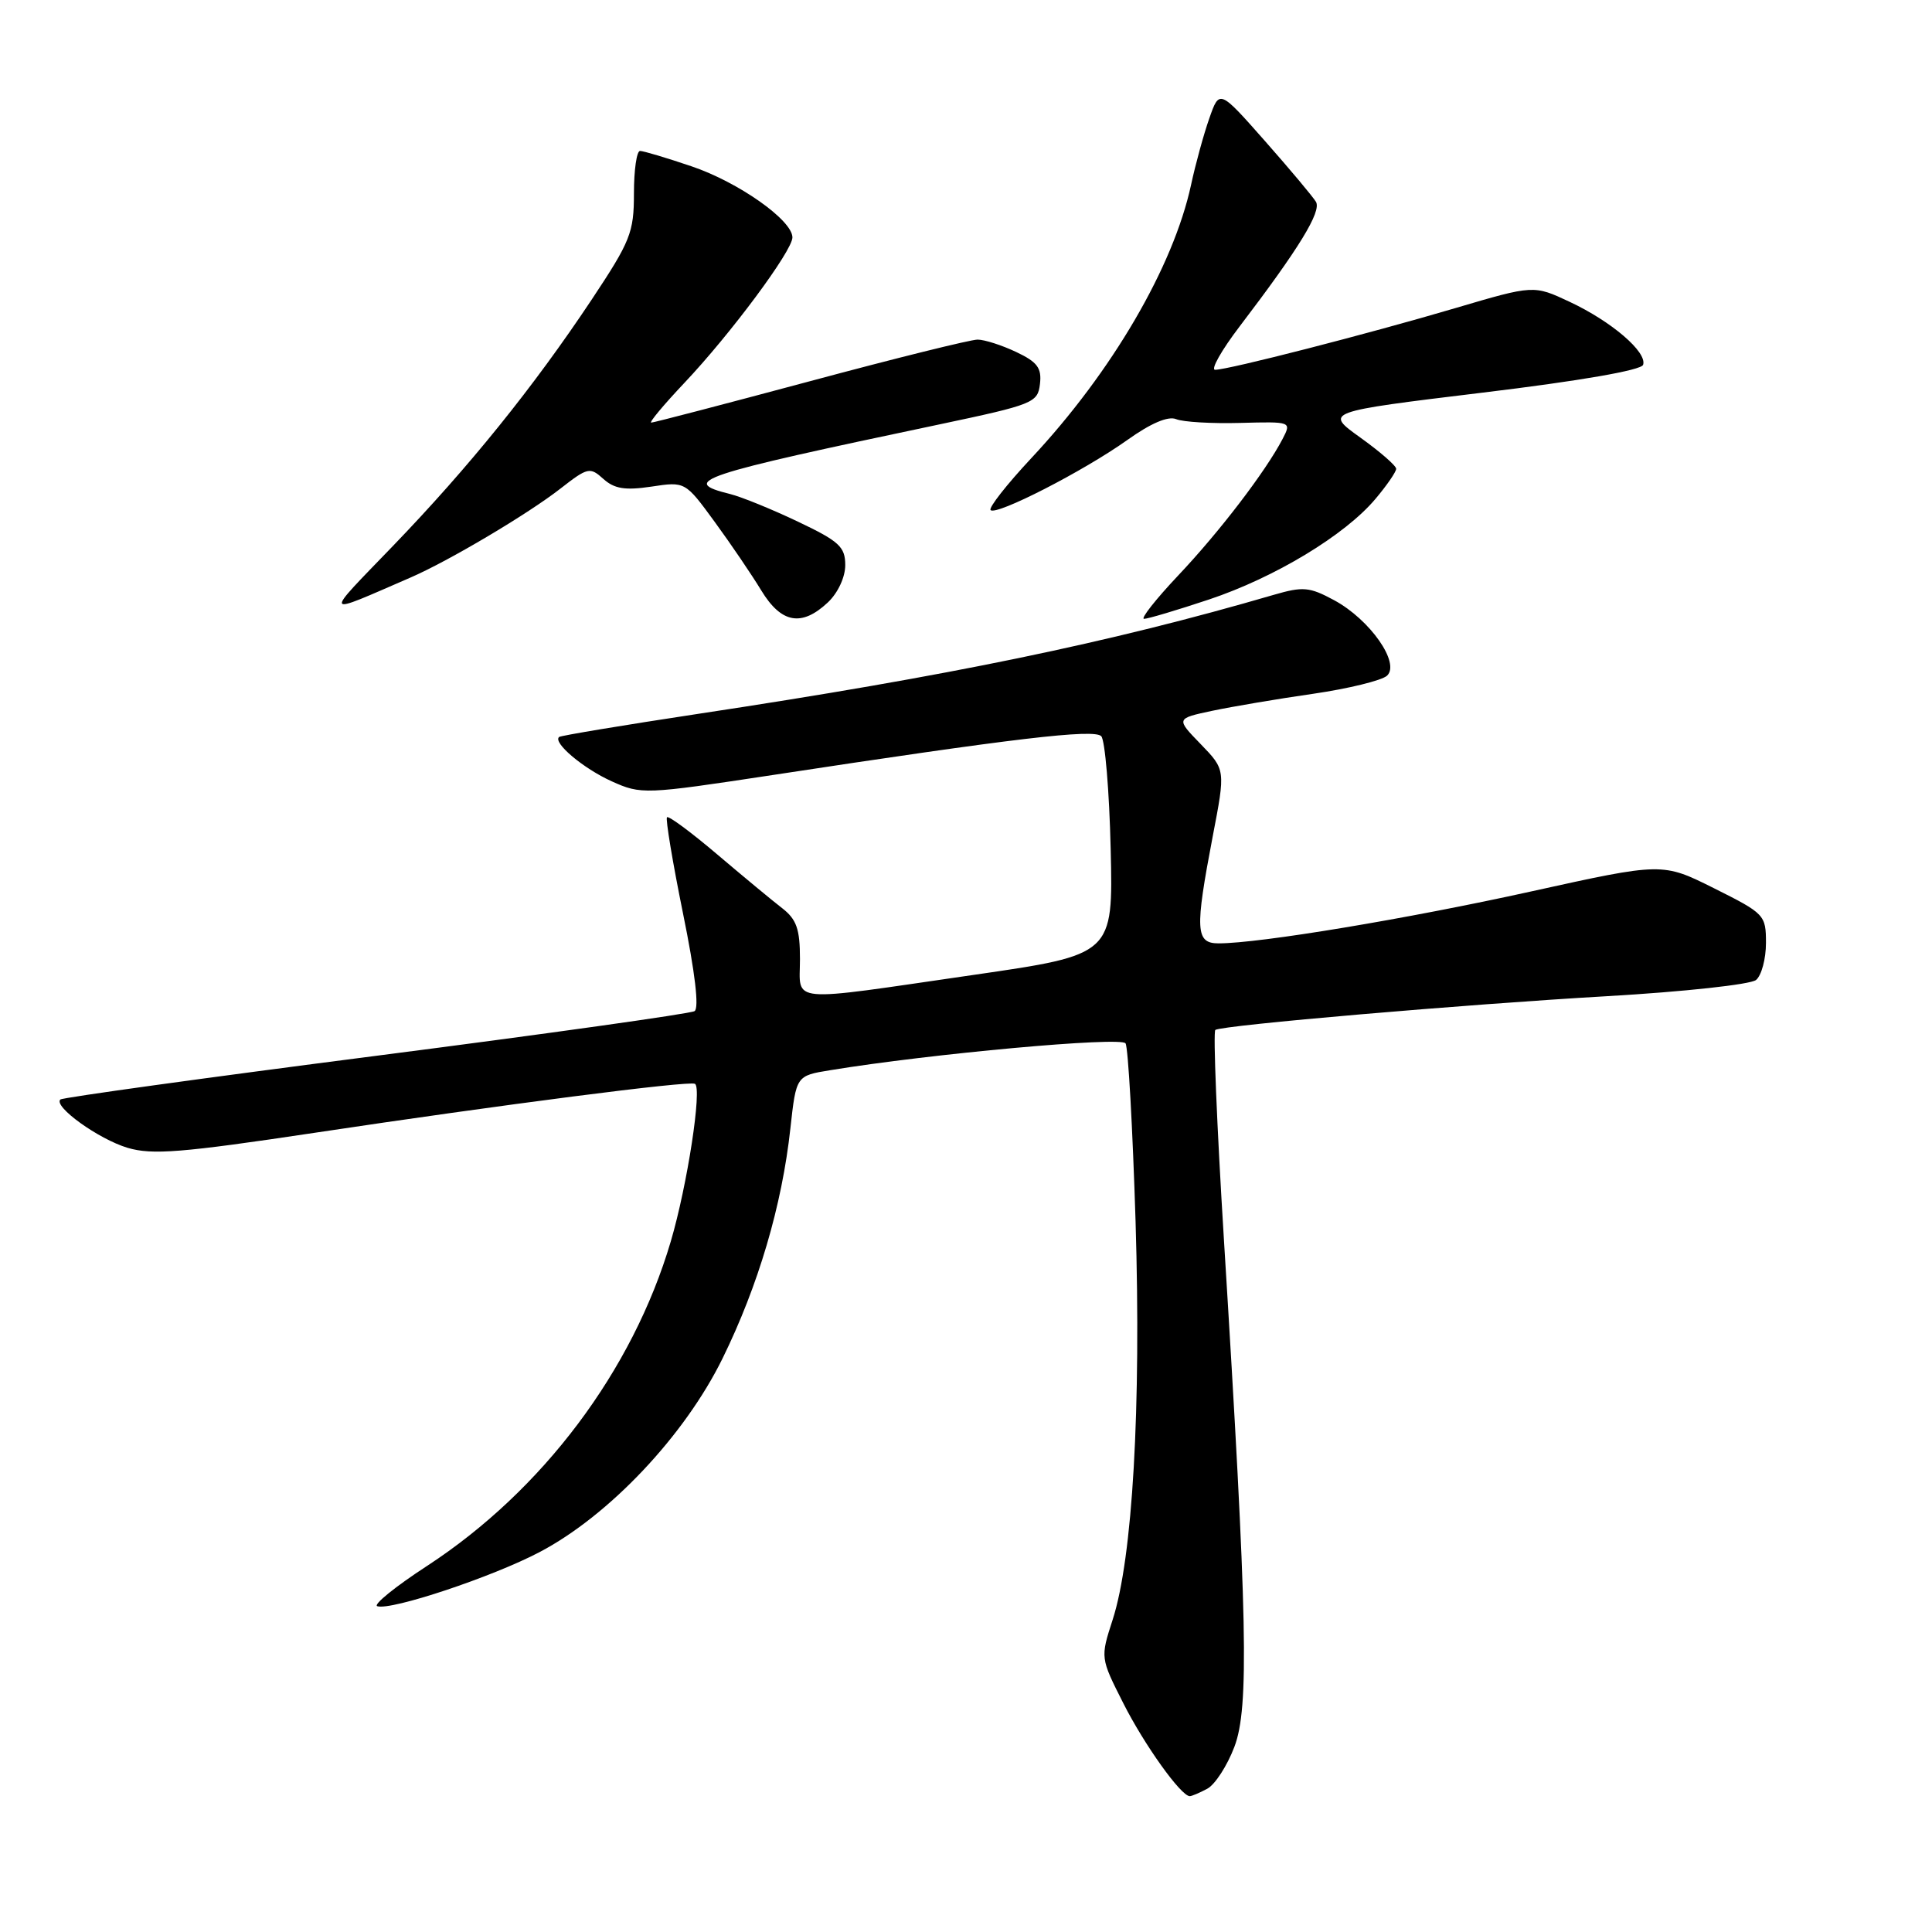 <?xml version="1.0" encoding="UTF-8" standalone="no"?>
<!DOCTYPE svg PUBLIC "-//W3C//DTD SVG 1.1//EN" "http://www.w3.org/Graphics/SVG/1.1/DTD/svg11.dtd" >
<svg xmlns="http://www.w3.org/2000/svg" xmlns:xlink="http://www.w3.org/1999/xlink" version="1.1" viewBox="0 0 256 256">
 <g >
 <path fill="currentColor"
d=" M 159.98 237.01 C 160.99 236.47 162.61 233.98 163.56 231.47 C 165.54 226.29 165.30 214.60 162.17 164.16 C 161.24 149.13 160.73 136.67 161.04 136.47 C 162.06 135.84 194.01 133.09 212.94 132.00 C 223.13 131.41 231.96 130.45 232.69 129.85 C 233.41 129.25 234.00 127.04 234.00 124.95 C 234.00 121.24 233.82 121.05 227.14 117.71 C 220.28 114.28 220.28 114.28 202.89 118.12 C 186.46 121.75 166.91 125.00 161.47 125.00 C 158.41 125.00 158.32 123.24 160.69 110.83 C 162.39 102.00 162.39 102.00 159.10 98.60 C 155.81 95.21 155.81 95.21 160.65 94.18 C 163.32 93.62 169.32 92.60 174.00 91.93 C 178.68 91.25 183.07 90.17 183.78 89.54 C 185.59 87.89 181.54 82.10 176.78 79.53 C 173.52 77.77 172.66 77.69 168.81 78.81 C 146.98 85.18 125.84 89.55 92.50 94.59 C 82.60 96.09 74.32 97.47 74.09 97.65 C 73.20 98.38 77.27 101.82 81.06 103.53 C 84.97 105.29 85.41 105.27 102.28 102.71 C 134.41 97.81 144.97 96.56 145.92 97.55 C 146.42 98.07 146.99 104.80 147.17 112.50 C 147.50 126.50 147.50 126.50 129.00 129.18 C 103.96 132.81 106.00 133.00 106.00 127.08 C 106.00 123.09 105.55 121.82 103.63 120.33 C 102.33 119.33 98.45 116.11 95.02 113.20 C 91.58 110.28 88.60 108.07 88.38 108.29 C 88.17 108.50 89.12 114.23 90.50 121.02 C 92.10 128.85 92.66 133.59 92.03 133.98 C 91.48 134.32 72.46 136.99 49.77 139.91 C 27.07 142.83 8.28 145.43 8.00 145.69 C 7.04 146.61 13.06 150.94 16.90 152.09 C 20.16 153.06 24.04 152.75 41.63 150.11 C 66.43 146.38 91.27 143.18 92.08 143.61 C 93.06 144.12 91.08 157.05 88.88 164.50 C 83.83 181.62 71.90 197.50 56.59 207.49 C 52.38 210.23 49.41 212.64 49.99 212.83 C 51.80 213.43 65.23 208.96 71.50 205.66 C 80.71 200.82 90.71 190.24 95.74 180.00 C 100.48 170.35 103.62 159.72 104.73 149.52 C 105.50 142.54 105.50 142.54 110.00 141.81 C 123.26 139.63 148.56 137.33 149.14 138.25 C 149.49 138.80 150.08 149.43 150.47 161.88 C 151.22 186.60 150.08 206.43 147.43 214.63 C 145.80 219.67 145.80 219.67 148.84 225.68 C 151.62 231.19 156.49 238.00 157.65 238.00 C 157.92 238.00 158.96 237.56 159.98 237.01 Z  M 109.69 79.83 C 111.03 78.57 112.00 76.48 112.00 74.88 C 112.00 72.46 111.20 71.72 105.75 69.13 C 102.31 67.49 98.26 65.84 96.74 65.46 C 89.99 63.79 92.38 62.99 124.50 56.23 C 136.94 53.60 137.51 53.37 137.80 50.88 C 138.05 48.76 137.46 47.97 134.65 46.64 C 132.75 45.74 130.45 45.00 129.53 45.00 C 128.61 45.00 118.64 47.47 107.37 50.50 C 96.10 53.52 86.61 56.00 86.29 56.00 C 85.97 56.00 87.94 53.64 90.67 50.75 C 96.81 44.26 105.00 33.23 105.00 31.46 C 105.00 29.18 97.84 24.13 91.61 22.03 C 88.31 20.91 85.25 20.00 84.81 20.00 C 84.36 20.00 84.00 22.54 84.00 25.64 C 84.00 30.82 83.54 31.96 78.38 39.73 C 70.66 51.33 62.16 61.87 52.04 72.37 C 42.78 81.97 42.60 81.64 54.39 76.53 C 59.43 74.35 69.97 68.10 74.29 64.72 C 77.88 61.92 78.18 61.86 79.95 63.46 C 81.41 64.77 82.82 65.00 86.31 64.48 C 90.79 63.80 90.79 63.80 94.70 69.15 C 96.85 72.09 99.63 76.19 100.88 78.25 C 103.53 82.60 106.22 83.08 109.69 79.83 Z  M 160.19 79.44 C 168.91 76.53 178.22 70.91 182.26 66.10 C 183.77 64.31 185.00 62.52 185.00 62.12 C 185.00 61.71 182.86 59.85 180.25 57.98 C 175.50 54.57 175.50 54.57 196.42 52.03 C 209.35 50.47 217.48 49.06 217.72 48.34 C 218.28 46.66 213.53 42.59 208.00 40.00 C 203.23 37.76 203.23 37.76 192.86 40.82 C 181.29 44.24 162.74 49.00 161.01 49.00 C 160.39 49.00 161.85 46.41 164.26 43.25 C 172.14 32.91 175.13 28.02 174.37 26.74 C 173.96 26.06 170.92 22.43 167.61 18.68 C 161.58 11.85 161.58 11.85 160.24 15.68 C 159.50 17.78 158.41 21.75 157.82 24.50 C 155.47 35.36 147.33 49.29 136.68 60.68 C 133.40 64.19 130.96 67.30 131.26 67.59 C 132.02 68.35 143.57 62.43 149.35 58.32 C 152.48 56.08 154.78 55.10 155.85 55.54 C 156.76 55.92 160.57 56.14 164.32 56.04 C 171.14 55.86 171.14 55.86 169.94 58.18 C 167.70 62.47 161.60 70.46 156.12 76.25 C 153.14 79.41 151.10 82.00 151.59 82.00 C 152.09 82.00 155.96 80.85 160.19 79.44 Z "/>
</g>
</svg>